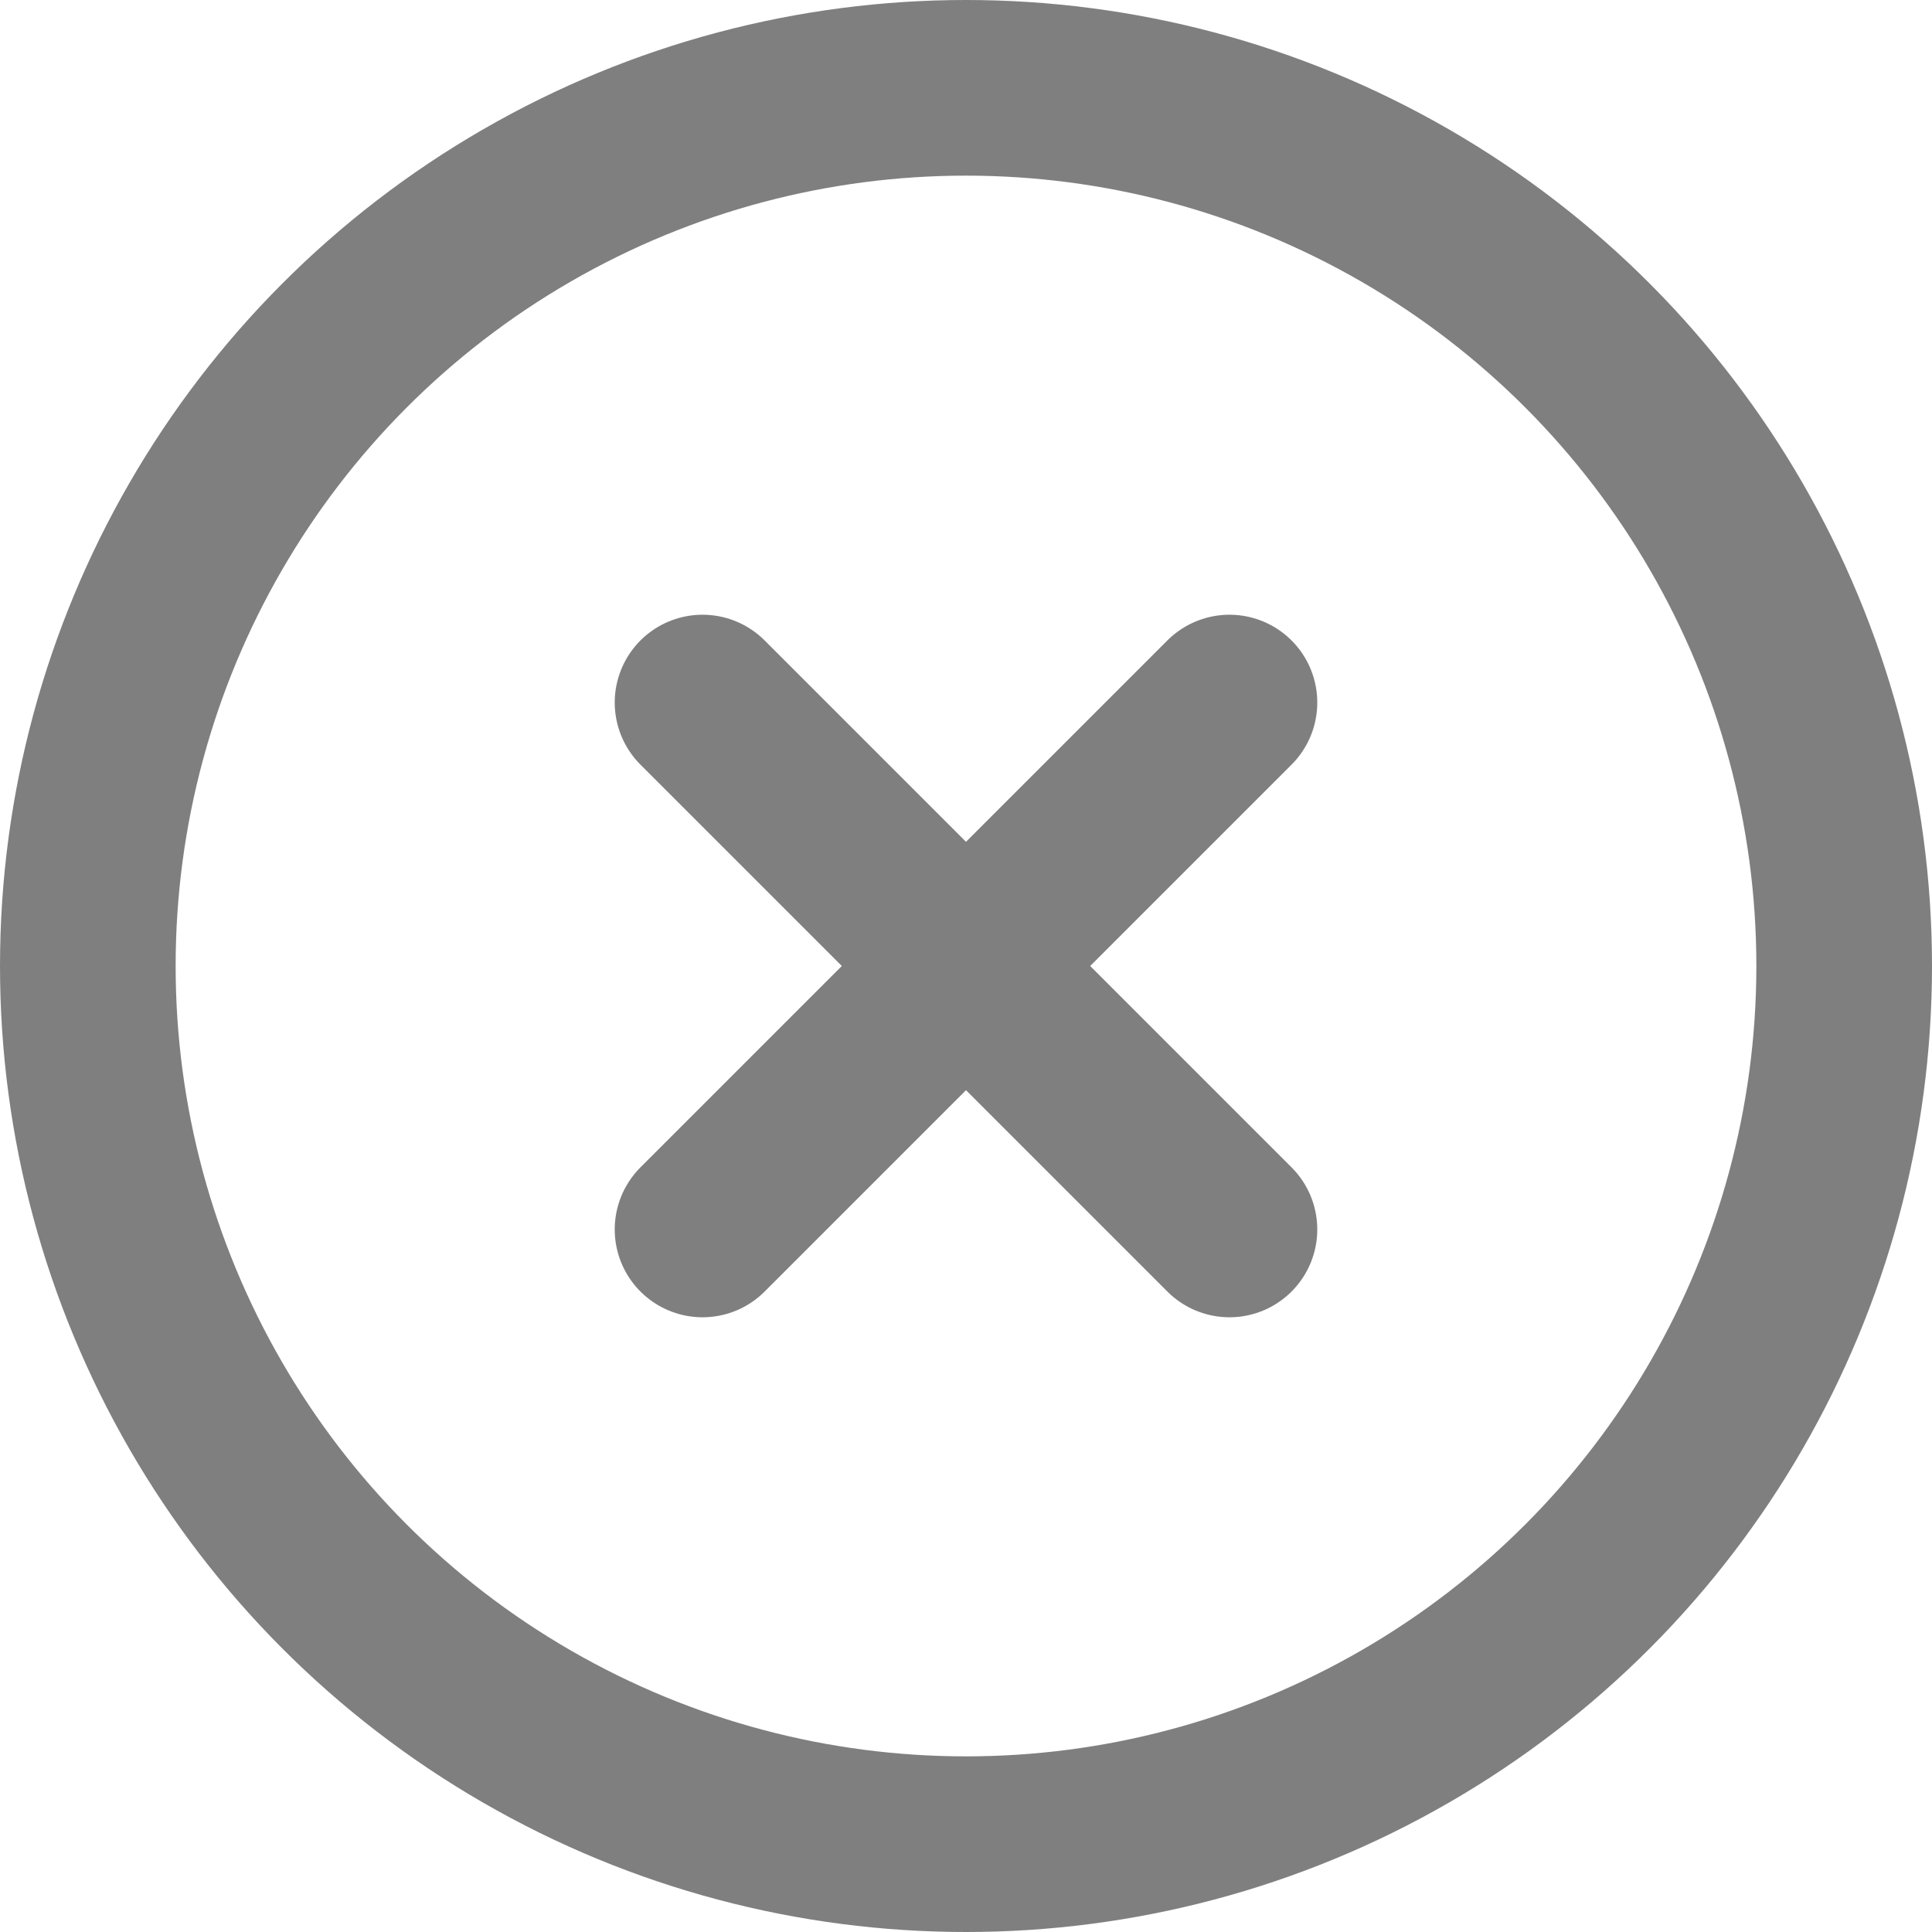 <svg
            xmlns="http://www.w3.org/2000/svg"
            width="22"
            height="22"
            viewBox="0 0 22 22"
          >
            <g transform="translate(-1 -1)" style="opacity: 0.5">
              <circle
                data-name="Ellipse 84"
                cx="10"
                cy="10"
                r="10"
                transform="translate(2 2)"
                style="
                  fill: none;
                  stroke: rgb(0, 0, 0);
                  stroke-linecap: round;
                  stroke-linejoin: round;
                  stroke-width: 2px;
                "
              ></circle>
              <path
                data-name="Line 56"
                transform="translate(9 9)"
                d="M6 0 0 6"
                style="
                  fill: none;
                  stroke: rgb(0, 0, 0);
                  stroke-linecap: round;
                  stroke-linejoin: round;
                  stroke-width: 2px;
                "
              ></path>
              <path
                data-name="Line 57"
                transform="translate(9 9)"
                d="m0 0 6 6"
                style="
                  fill: none;
                  stroke: rgb(0, 0, 0);
                  stroke-linecap: round;
                  stroke-linejoin: round;
                  stroke-width: 2px;
                "
              ></path>
            </g>
          </svg>